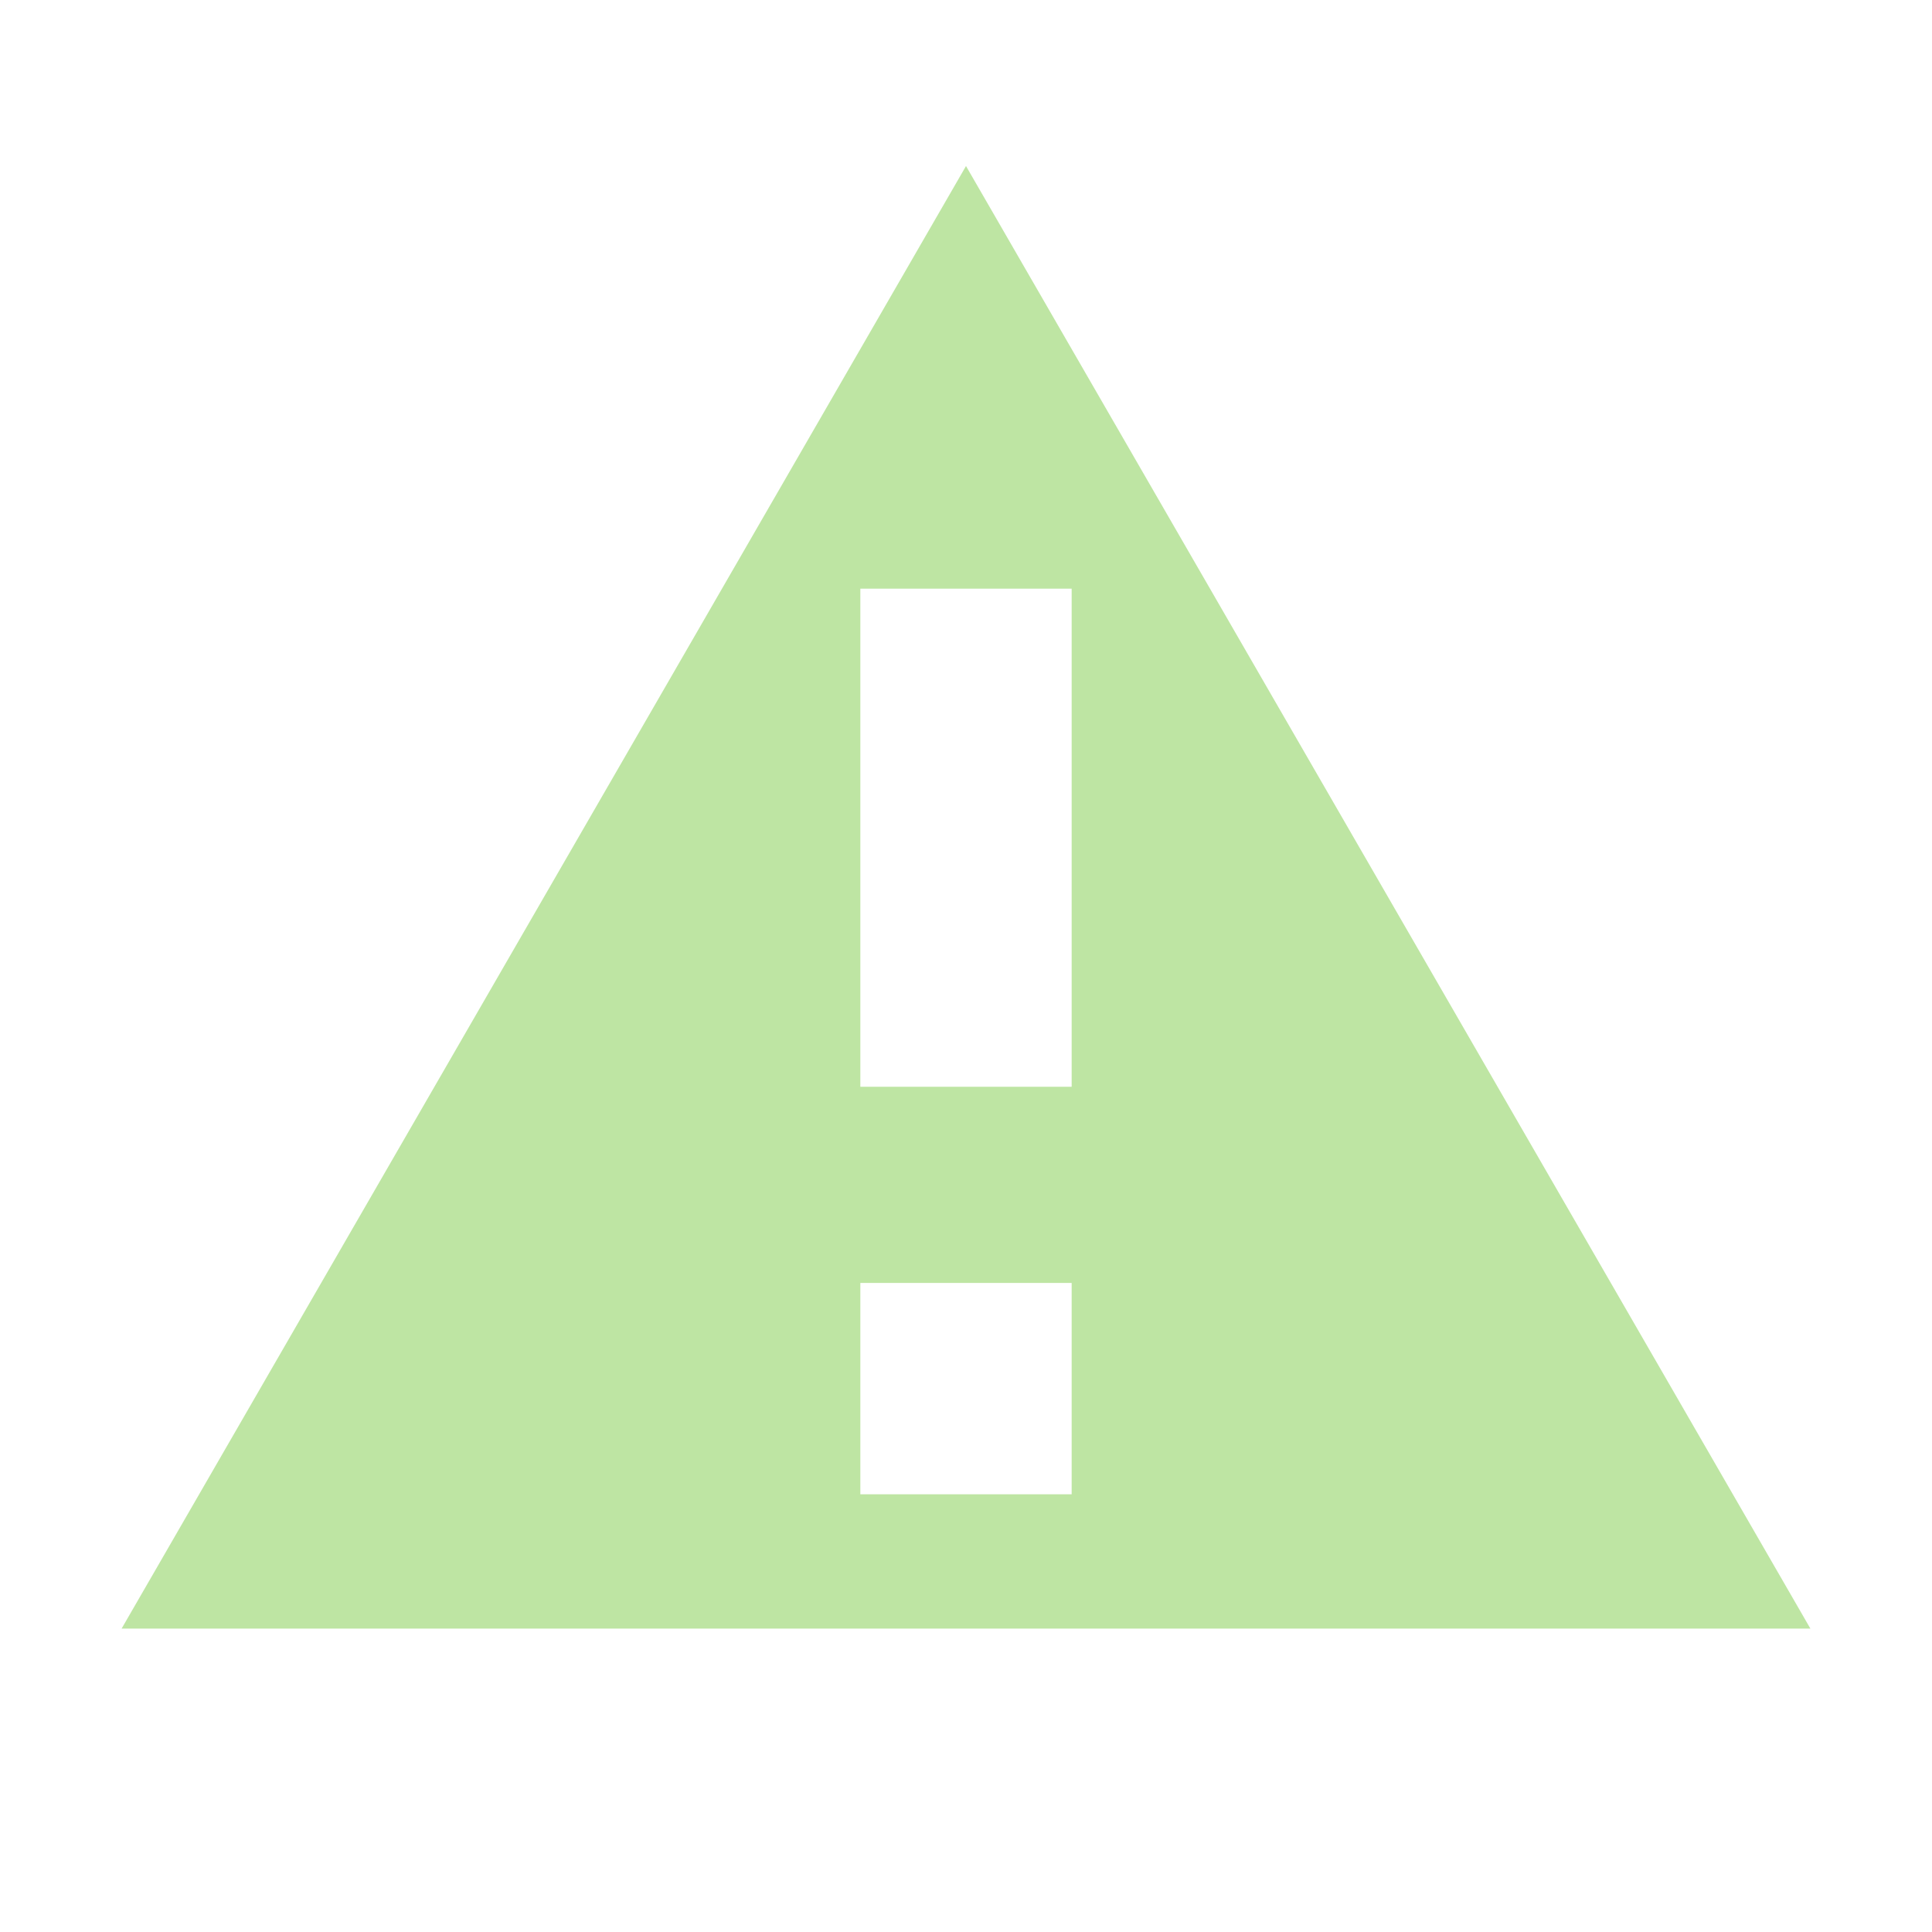 
            <!--?xml version="1.0" encoding="utf-8"?-->
      
      <!-- Generator: Adobe Illustrator 21.0.2, SVG Export Plug-In . SVG Version: 6.00 Build 0)  -->
      <svg version="1.1" id="Layer_1" xmlns="http://www.w3.org/2000/svg" xmlns:xlink="http://www.w3.org/1999/xlink" x="0px" y="0px" width="512px" height="512px" viewBox="0 0 512 512" enable-background="new 0 0 512 512" xml:space="preserve">
      <path fill="#bee5a3" d="M256,44L32.224,431.602h447.553L256,44z M284,396h-56v-56.002h56V396z
      	 M228,288v-132h56v132H228z"></path>
      </svg>
      
          
